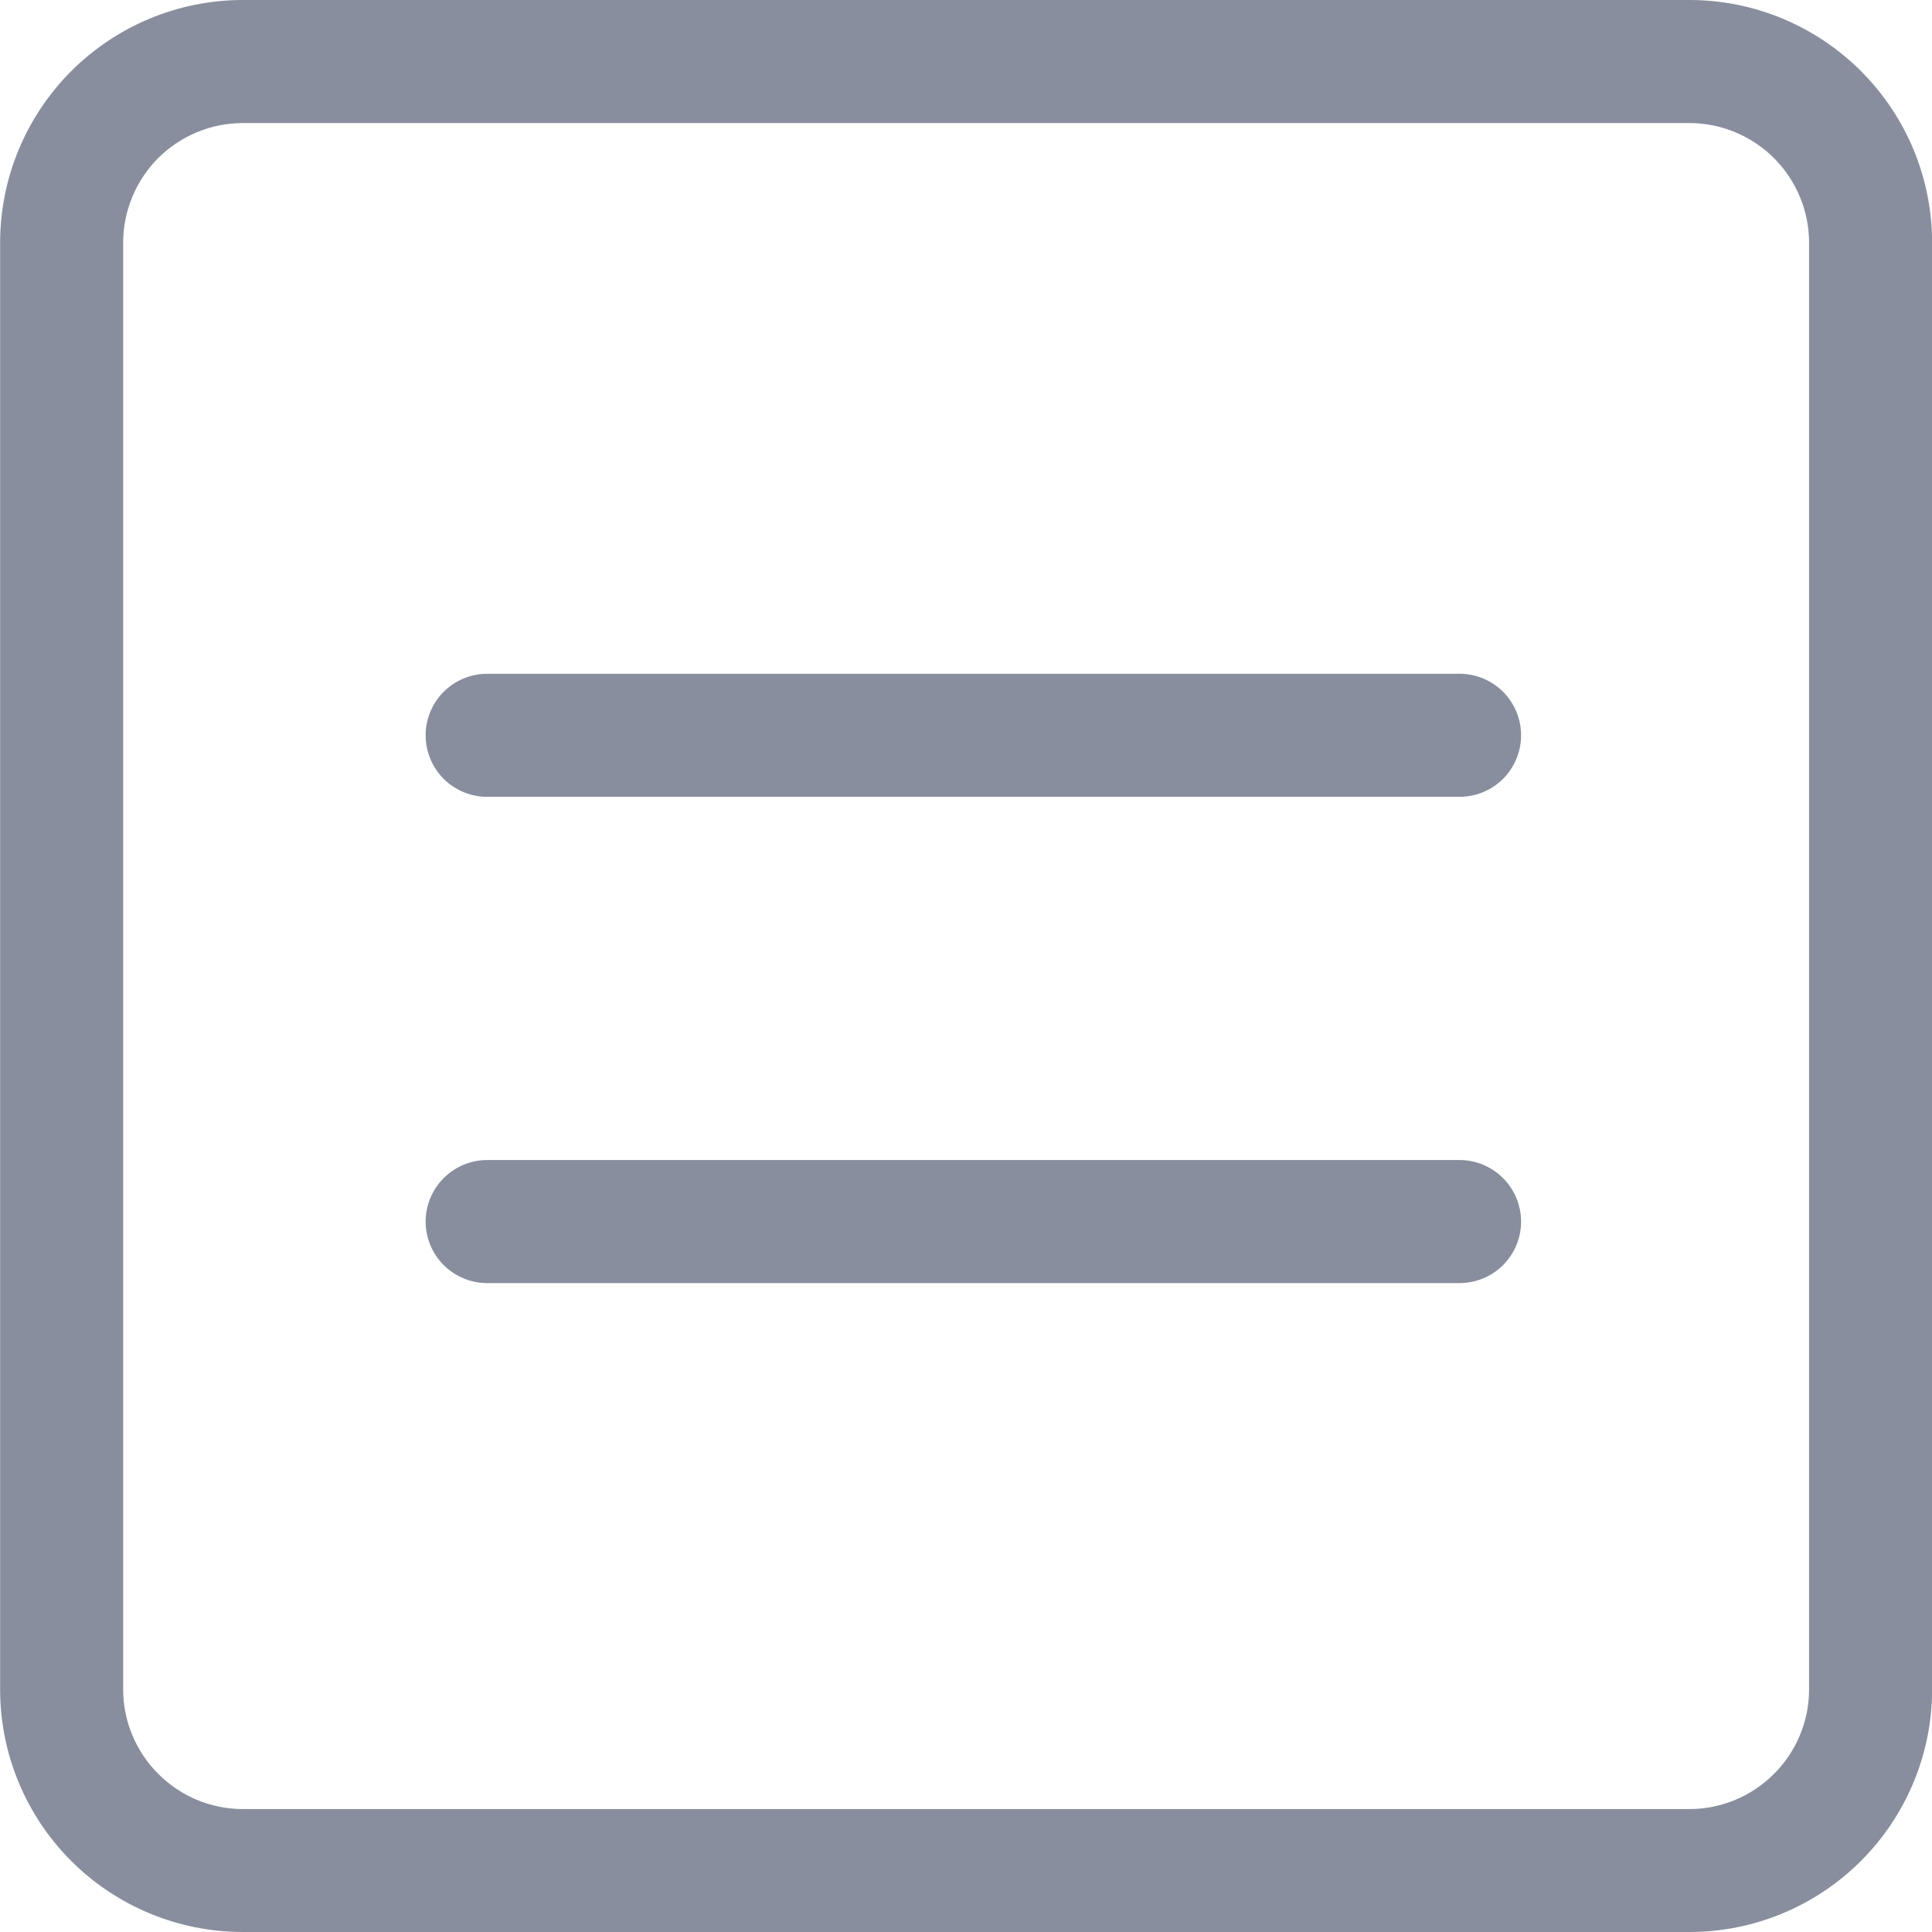 <svg width="16" height="16" viewBox="0 0 16 16" fill="none" xmlns="http://www.w3.org/2000/svg">
<g clip-path="url(#clip0_3322_511880)">
<path d="M13.99 1.019C14.253 1.019 14.505 1.124 14.691 1.309C14.877 1.495 14.982 1.748 14.982 2.01V13.991C14.982 14.254 14.877 14.506 14.691 14.691C14.505 14.877 14.253 14.982 13.99 14.982H2.011C1.749 14.982 1.497 14.877 1.311 14.691C1.125 14.505 1.02 14.254 1.02 13.991V2.01C1.02 1.748 1.125 1.495 1.31 1.309C1.496 1.124 1.748 1.019 2.011 1.019H13.991M13.991 0H2.011C1.478 0 0.967 0.212 0.59 0.589C0.213 0.966 0.001 1.477 0.001 2.01V13.991C0.001 14.524 0.213 15.035 0.59 15.412C0.967 15.788 1.478 16 2.011 16H13.991C14.524 16 15.035 15.788 15.412 15.411C15.789 15.034 16.001 14.523 16.001 13.99V2.01C16.001 1.477 15.789 0.966 15.412 0.589C15.035 0.212 14.524 0 13.991 0Z" fill="#888E9E"/>
<path d="M12.088 6.599H4.034C3.899 6.599 3.77 6.545 3.674 6.45C3.579 6.354 3.525 6.225 3.525 6.089C3.525 5.954 3.579 5.825 3.674 5.729C3.77 5.634 3.899 5.58 4.034 5.58H12.088C12.223 5.58 12.352 5.634 12.448 5.729C12.543 5.825 12.597 5.954 12.597 6.089C12.597 6.225 12.543 6.354 12.448 6.45C12.352 6.545 12.223 6.599 12.088 6.599Z" fill="#888E9E"/>
<path d="M12.088 10.626H4.034C3.899 10.626 3.77 10.572 3.674 10.477C3.579 10.381 3.525 10.252 3.525 10.117C3.525 9.982 3.579 9.852 3.674 9.757C3.77 9.661 3.899 9.607 4.034 9.607H12.088C12.223 9.607 12.352 9.661 12.448 9.757C12.543 9.852 12.597 9.982 12.597 10.117C12.597 10.252 12.543 10.381 12.448 10.477C12.352 10.572 12.223 10.626 12.088 10.626Z" fill="#888E9E"/>
</g>
<defs>
<clipPath id="clip0_3322_511880">
<rect width="16" height="16" fill="white"/>
</clipPath>
</defs>
</svg>
